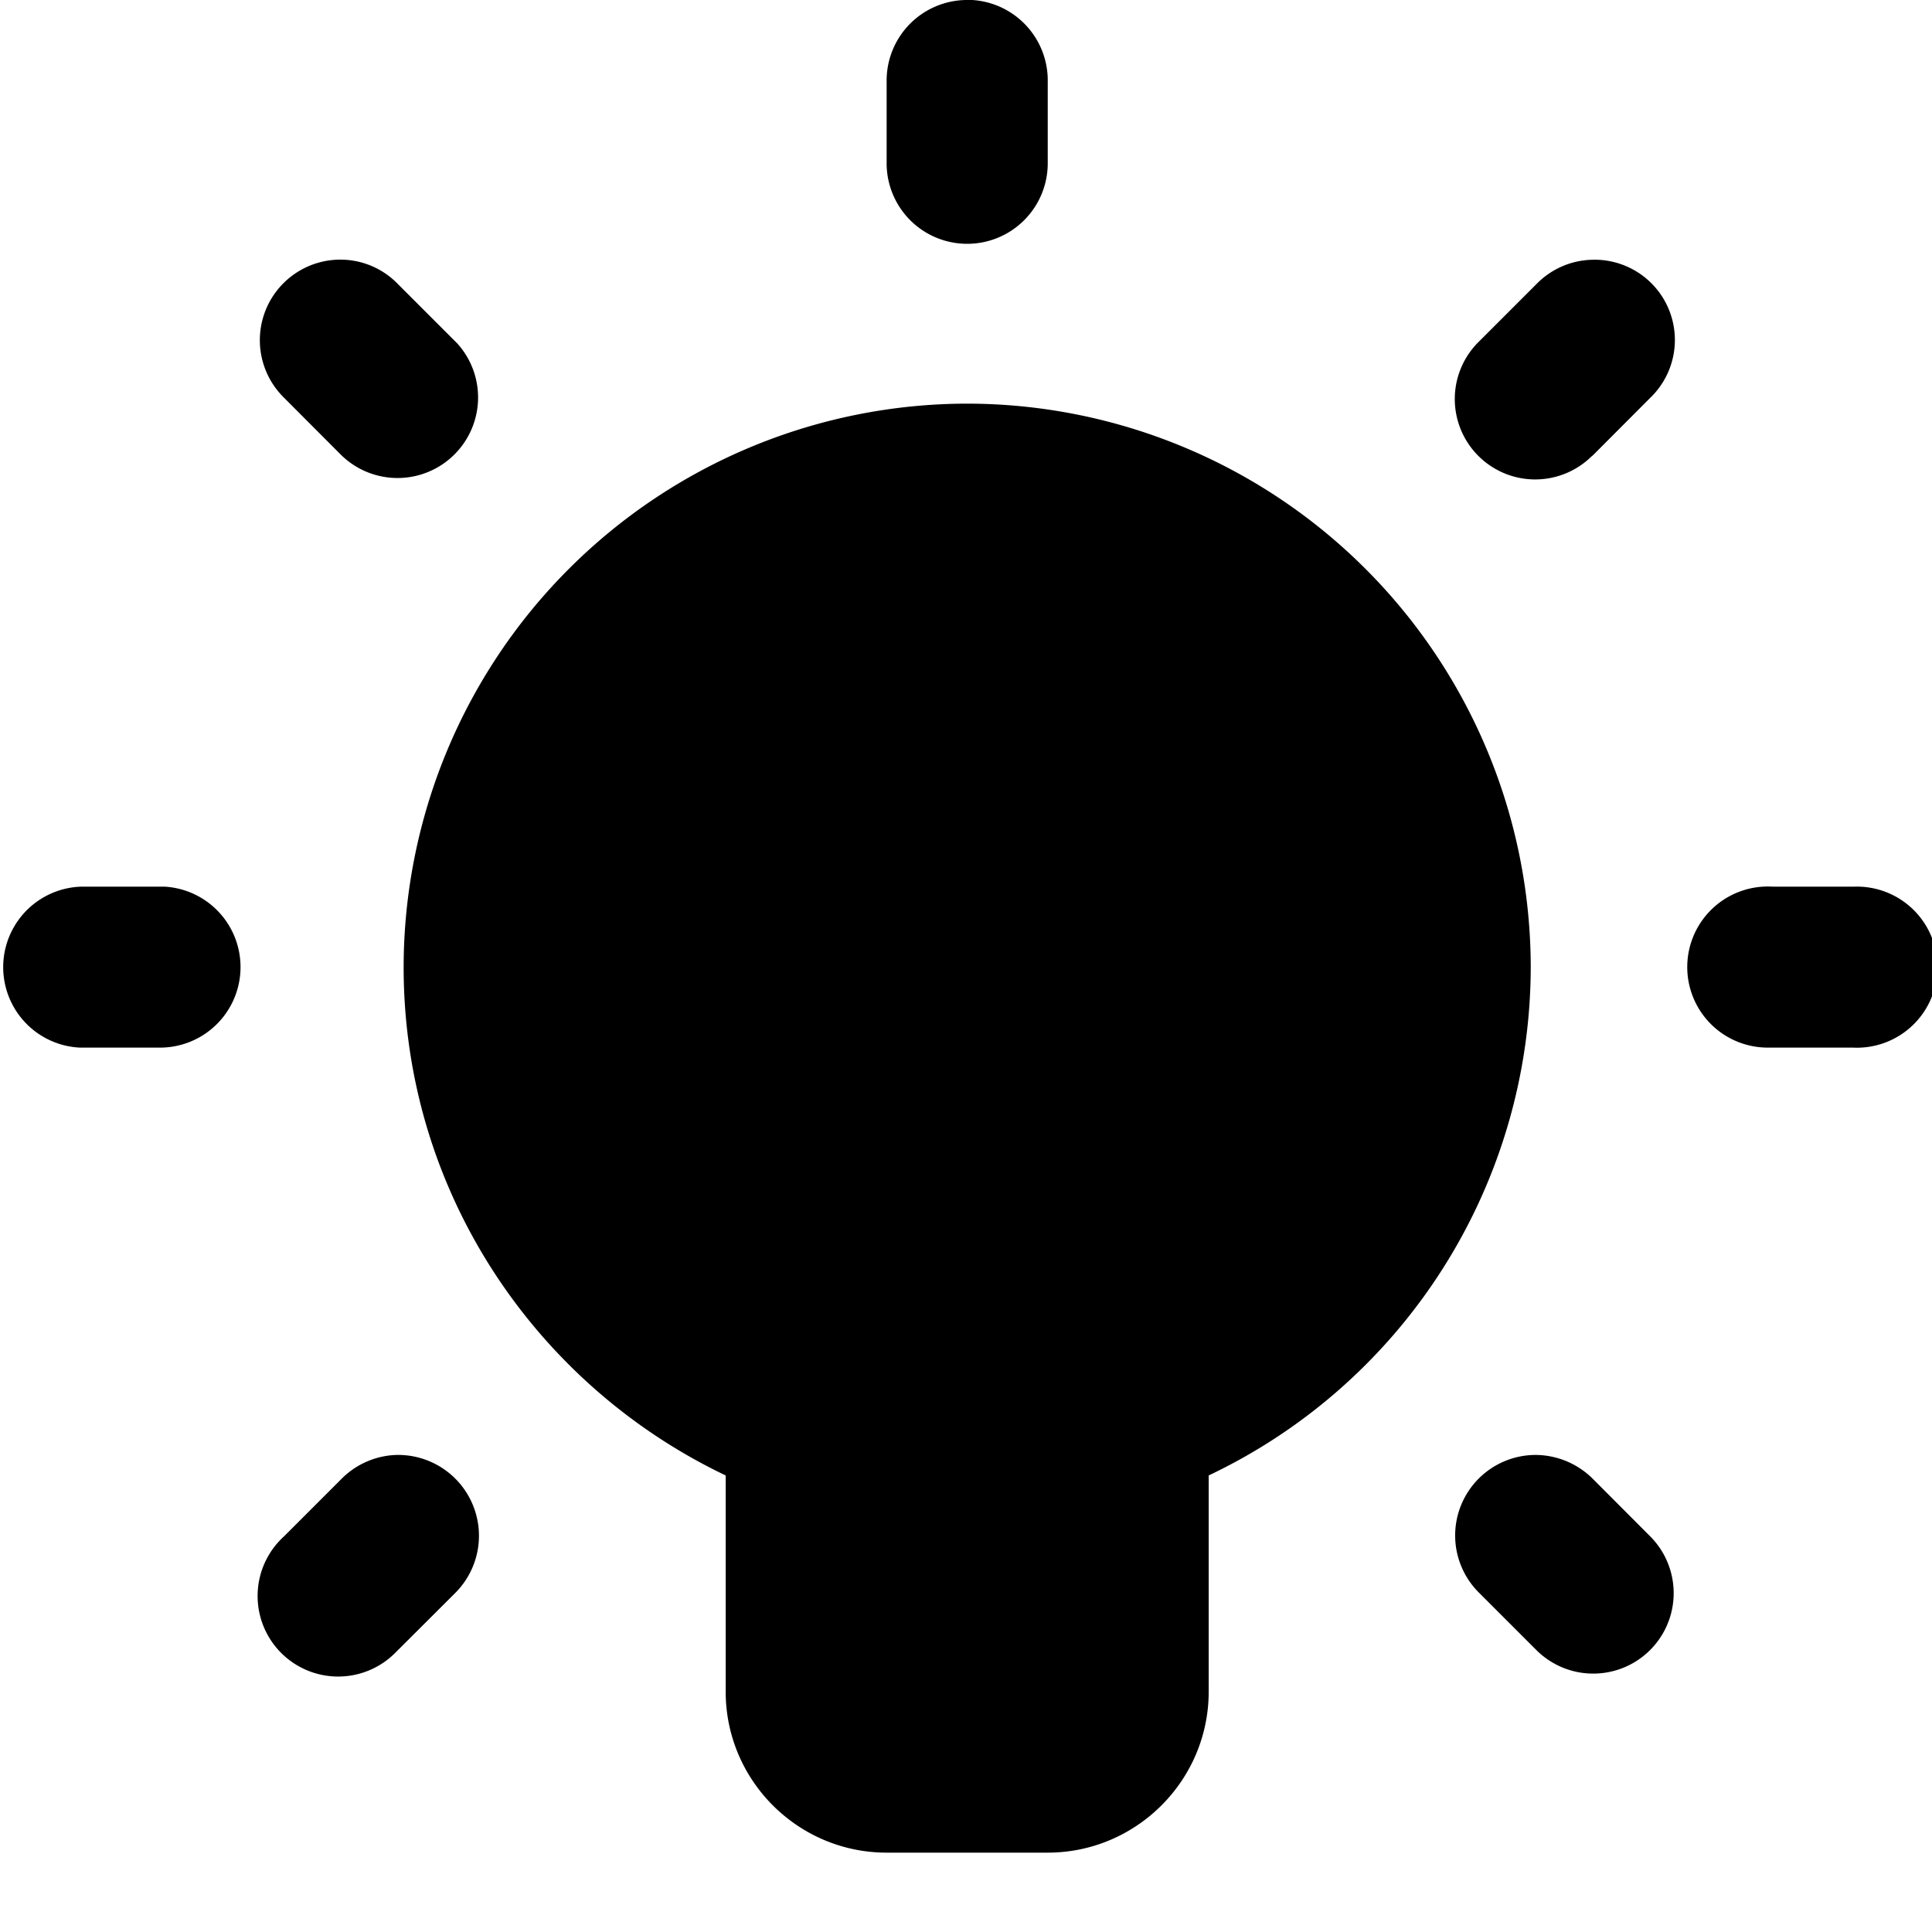 <svg xmlns="http://www.w3.org/2000/svg" width="13" height="13" viewBox="0 0 13 13">
    <path fill-rule="evenodd" d="M10.332 9.79a.542.542 0 0 0-.377.93l.383.383a.54.54 0 1 0 .765-.766l-.382-.383a.549.549 0 0 0-.39-.164zm-7.665 0a.545.545 0 0 0-.372.164l-.383.383a.542.542 0 1 0 .75.782l.016-.016.383-.382a.544.544 0 0 0-.394-.931zm9.258-3.824a.542.542 0 1 0-.016 1.083h.556a.542.542 0 1 0 .016-1.083h-.556zm-11.376 0a.542.542 0 0 0-.015 1.083h.557a.542.542 0 0 0 .015-1.083H.549zm5.959-3.25a3.796 3.796 0 0 0-3.792 3.792c0 1.508.888 2.81 2.167 3.42v1.455c0 .597.486 1.083 1.083 1.083H7.05c.596 0 1.083-.486 1.083-1.083V9.928a3.792 3.792 0 0 0 2.167-3.42 3.796 3.796 0 0 0-3.792-3.792zm4.202-.968a.54.54 0 0 0-.372.164l-.383.383a.54.54 0 1 0 .75.78l.016-.014.382-.383a.54.54 0 0 0-.393-.93zm-8.421-.001a.542.542 0 0 0-.377.93l.383.384a.542.542 0 0 0 .782-.75l-.016-.016-.383-.383a.538.538 0 0 0-.39-.165zM6.499 0a.542.542 0 0 0-.533.549v.542a.542.542 0 0 0 1.084.015V.549a.542.542 0 0 0-.535-.55h-.016z"/>
</svg>
